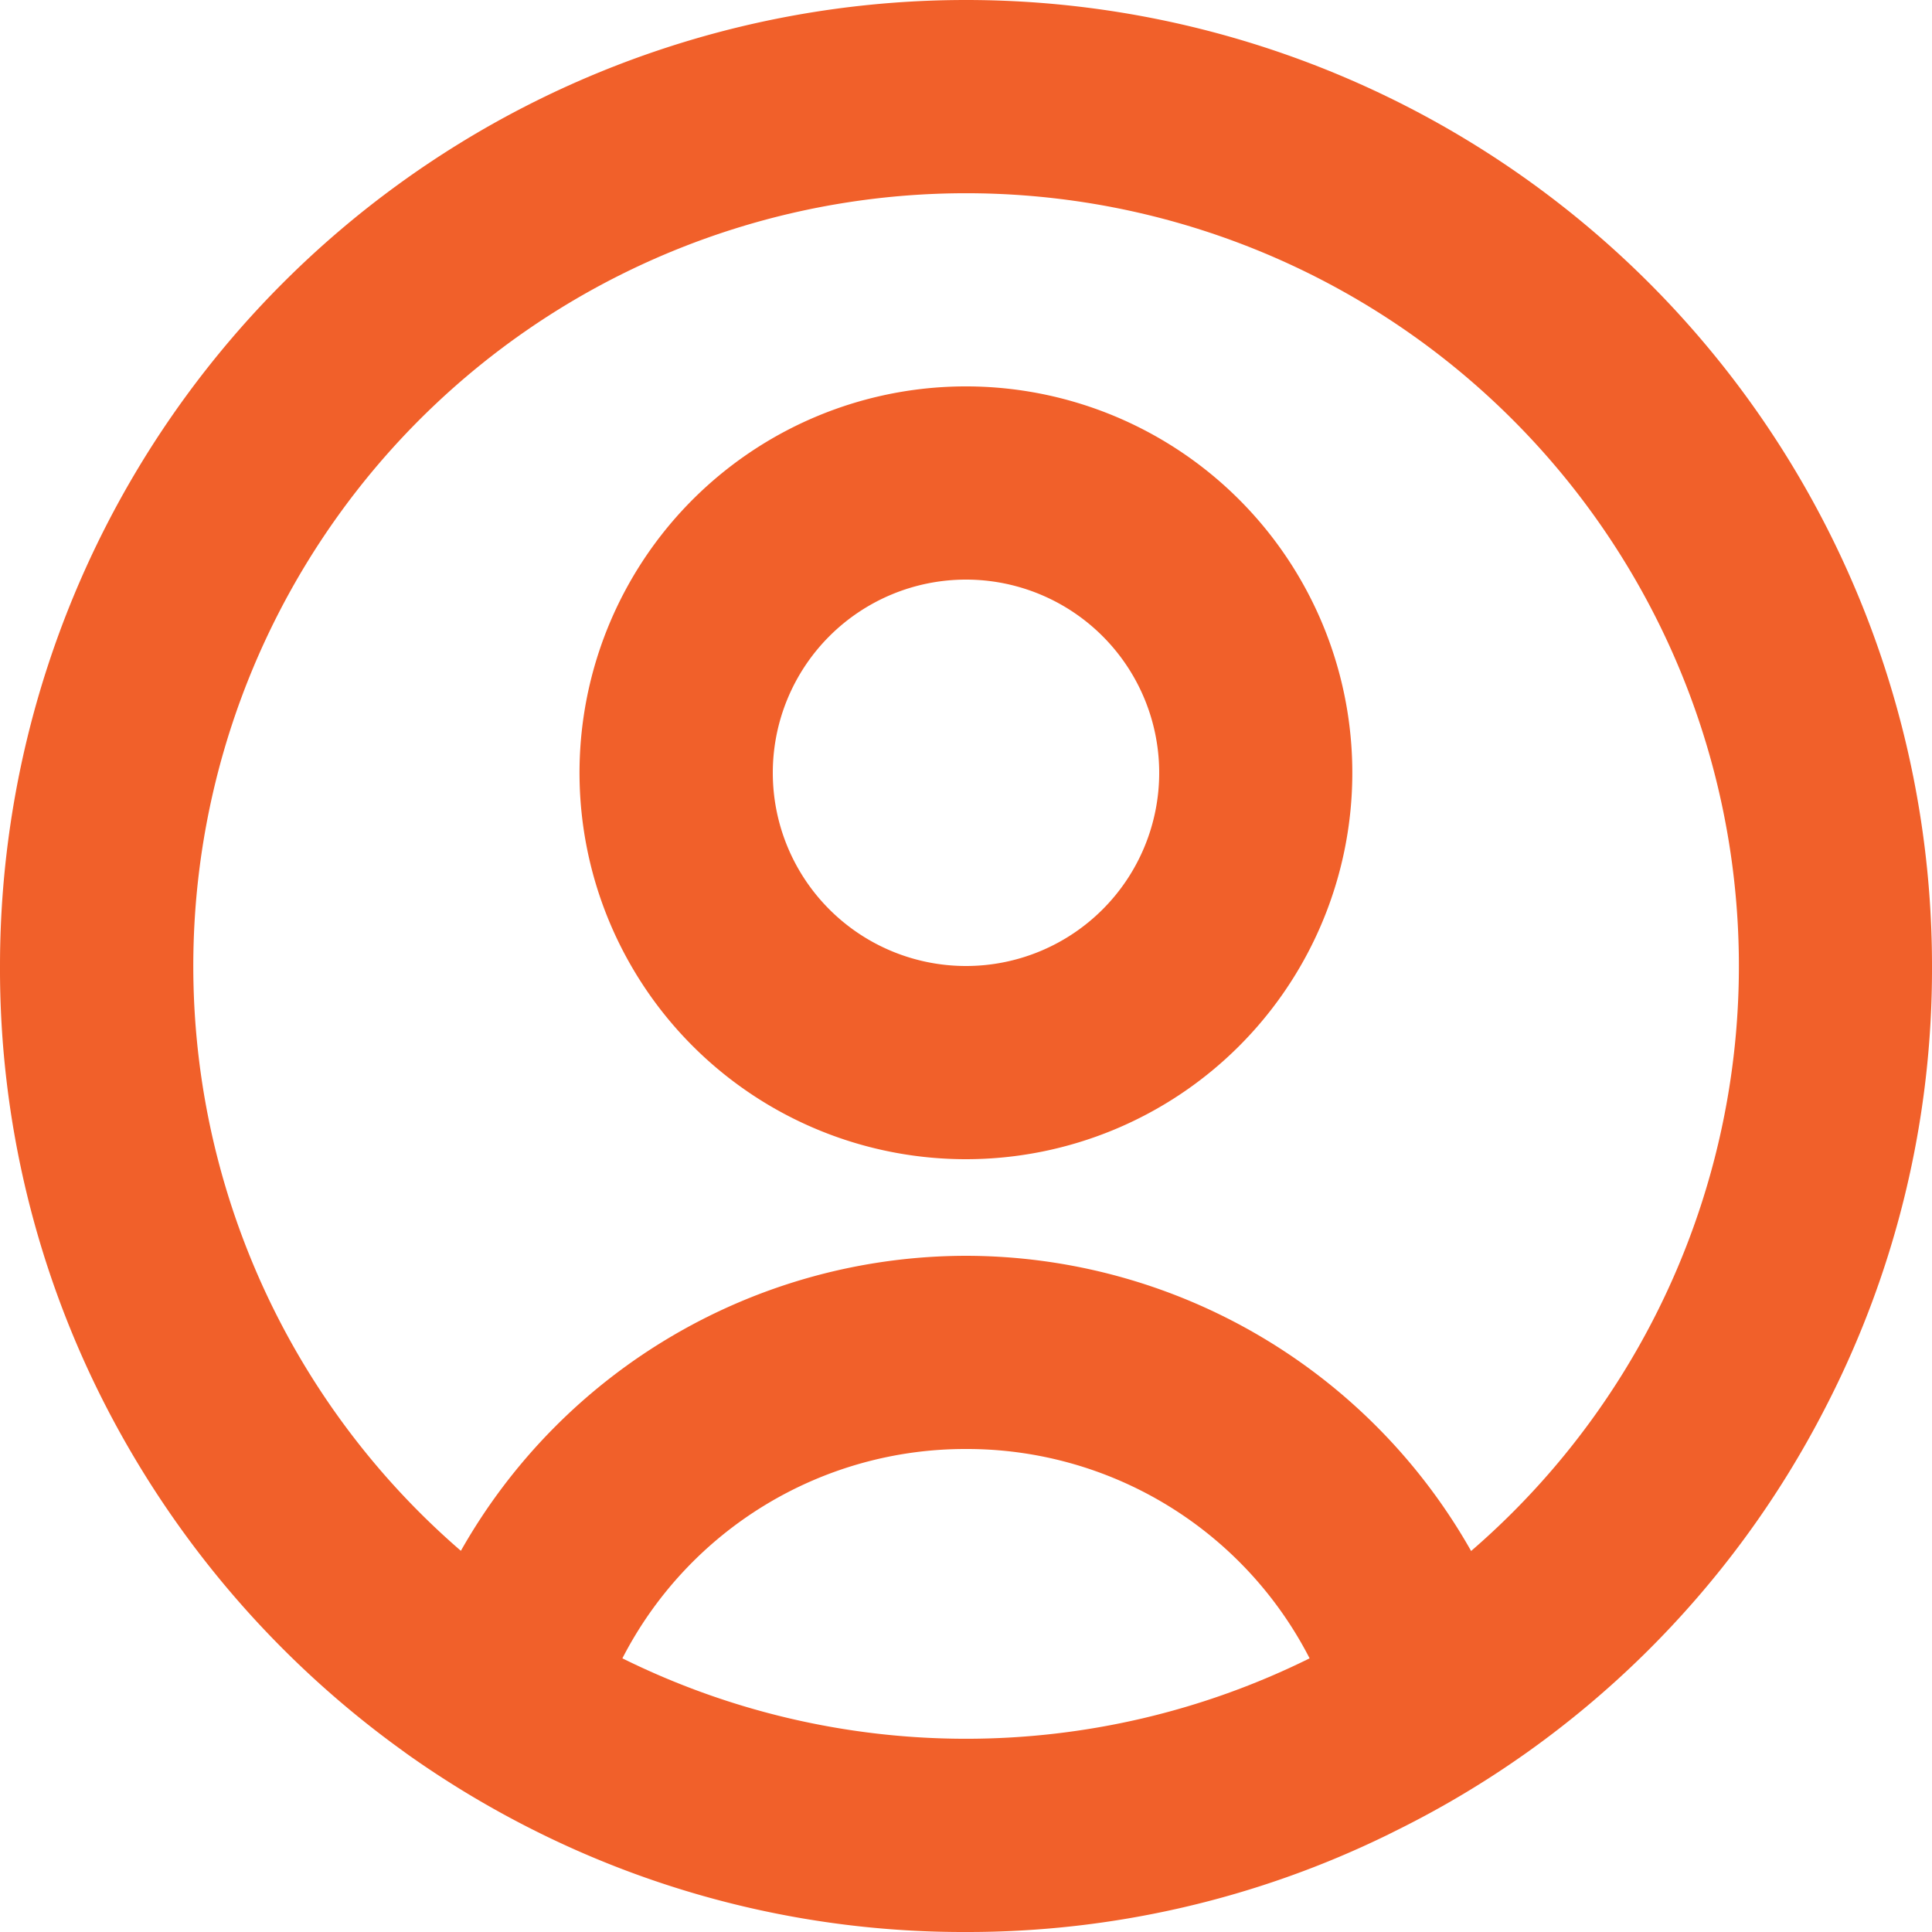 <svg xmlns="http://www.w3.org/2000/svg" width="20" height="20" viewBox="0 0 20 20"><defs><style>.a{fill:#f1602a;}</style></defs><path class="a" d="M12,22a9.9,9.9,0,0,1-4.364-1,10.053,10.053,0,0,1-1.425-.845l-.137-.1A10.089,10.089,0,0,1,3.11,16.584,9.891,9.891,0,0,1,2,12a10,10,0,0,1,20,0,9.891,9.891,0,0,1-1.109,4.582,9.941,9.941,0,0,1-4.442,4.37l-.08.04A9.9,9.9,0,0,1,12,22Zm0-5a3.99,3.99,0,0,0-3.557,2.167,8.014,8.014,0,0,0,7.114,0v0A3.987,3.987,0,0,0,12,17Zm0-2a6.015,6.015,0,0,1,5.229,3.056l.015-.013.014-.012-.017.015-.01.008a8,8,0,1,0-10.46,0A6.016,6.016,0,0,1,12,15Zm0-1a4,4,0,1,1,2.828-1.172A4,4,0,0,1,12,14Zm0-6a2,2,0,1,0,2,2A2,2,0,0,0,12,8Z" transform="translate(-2 -2)"/></svg>